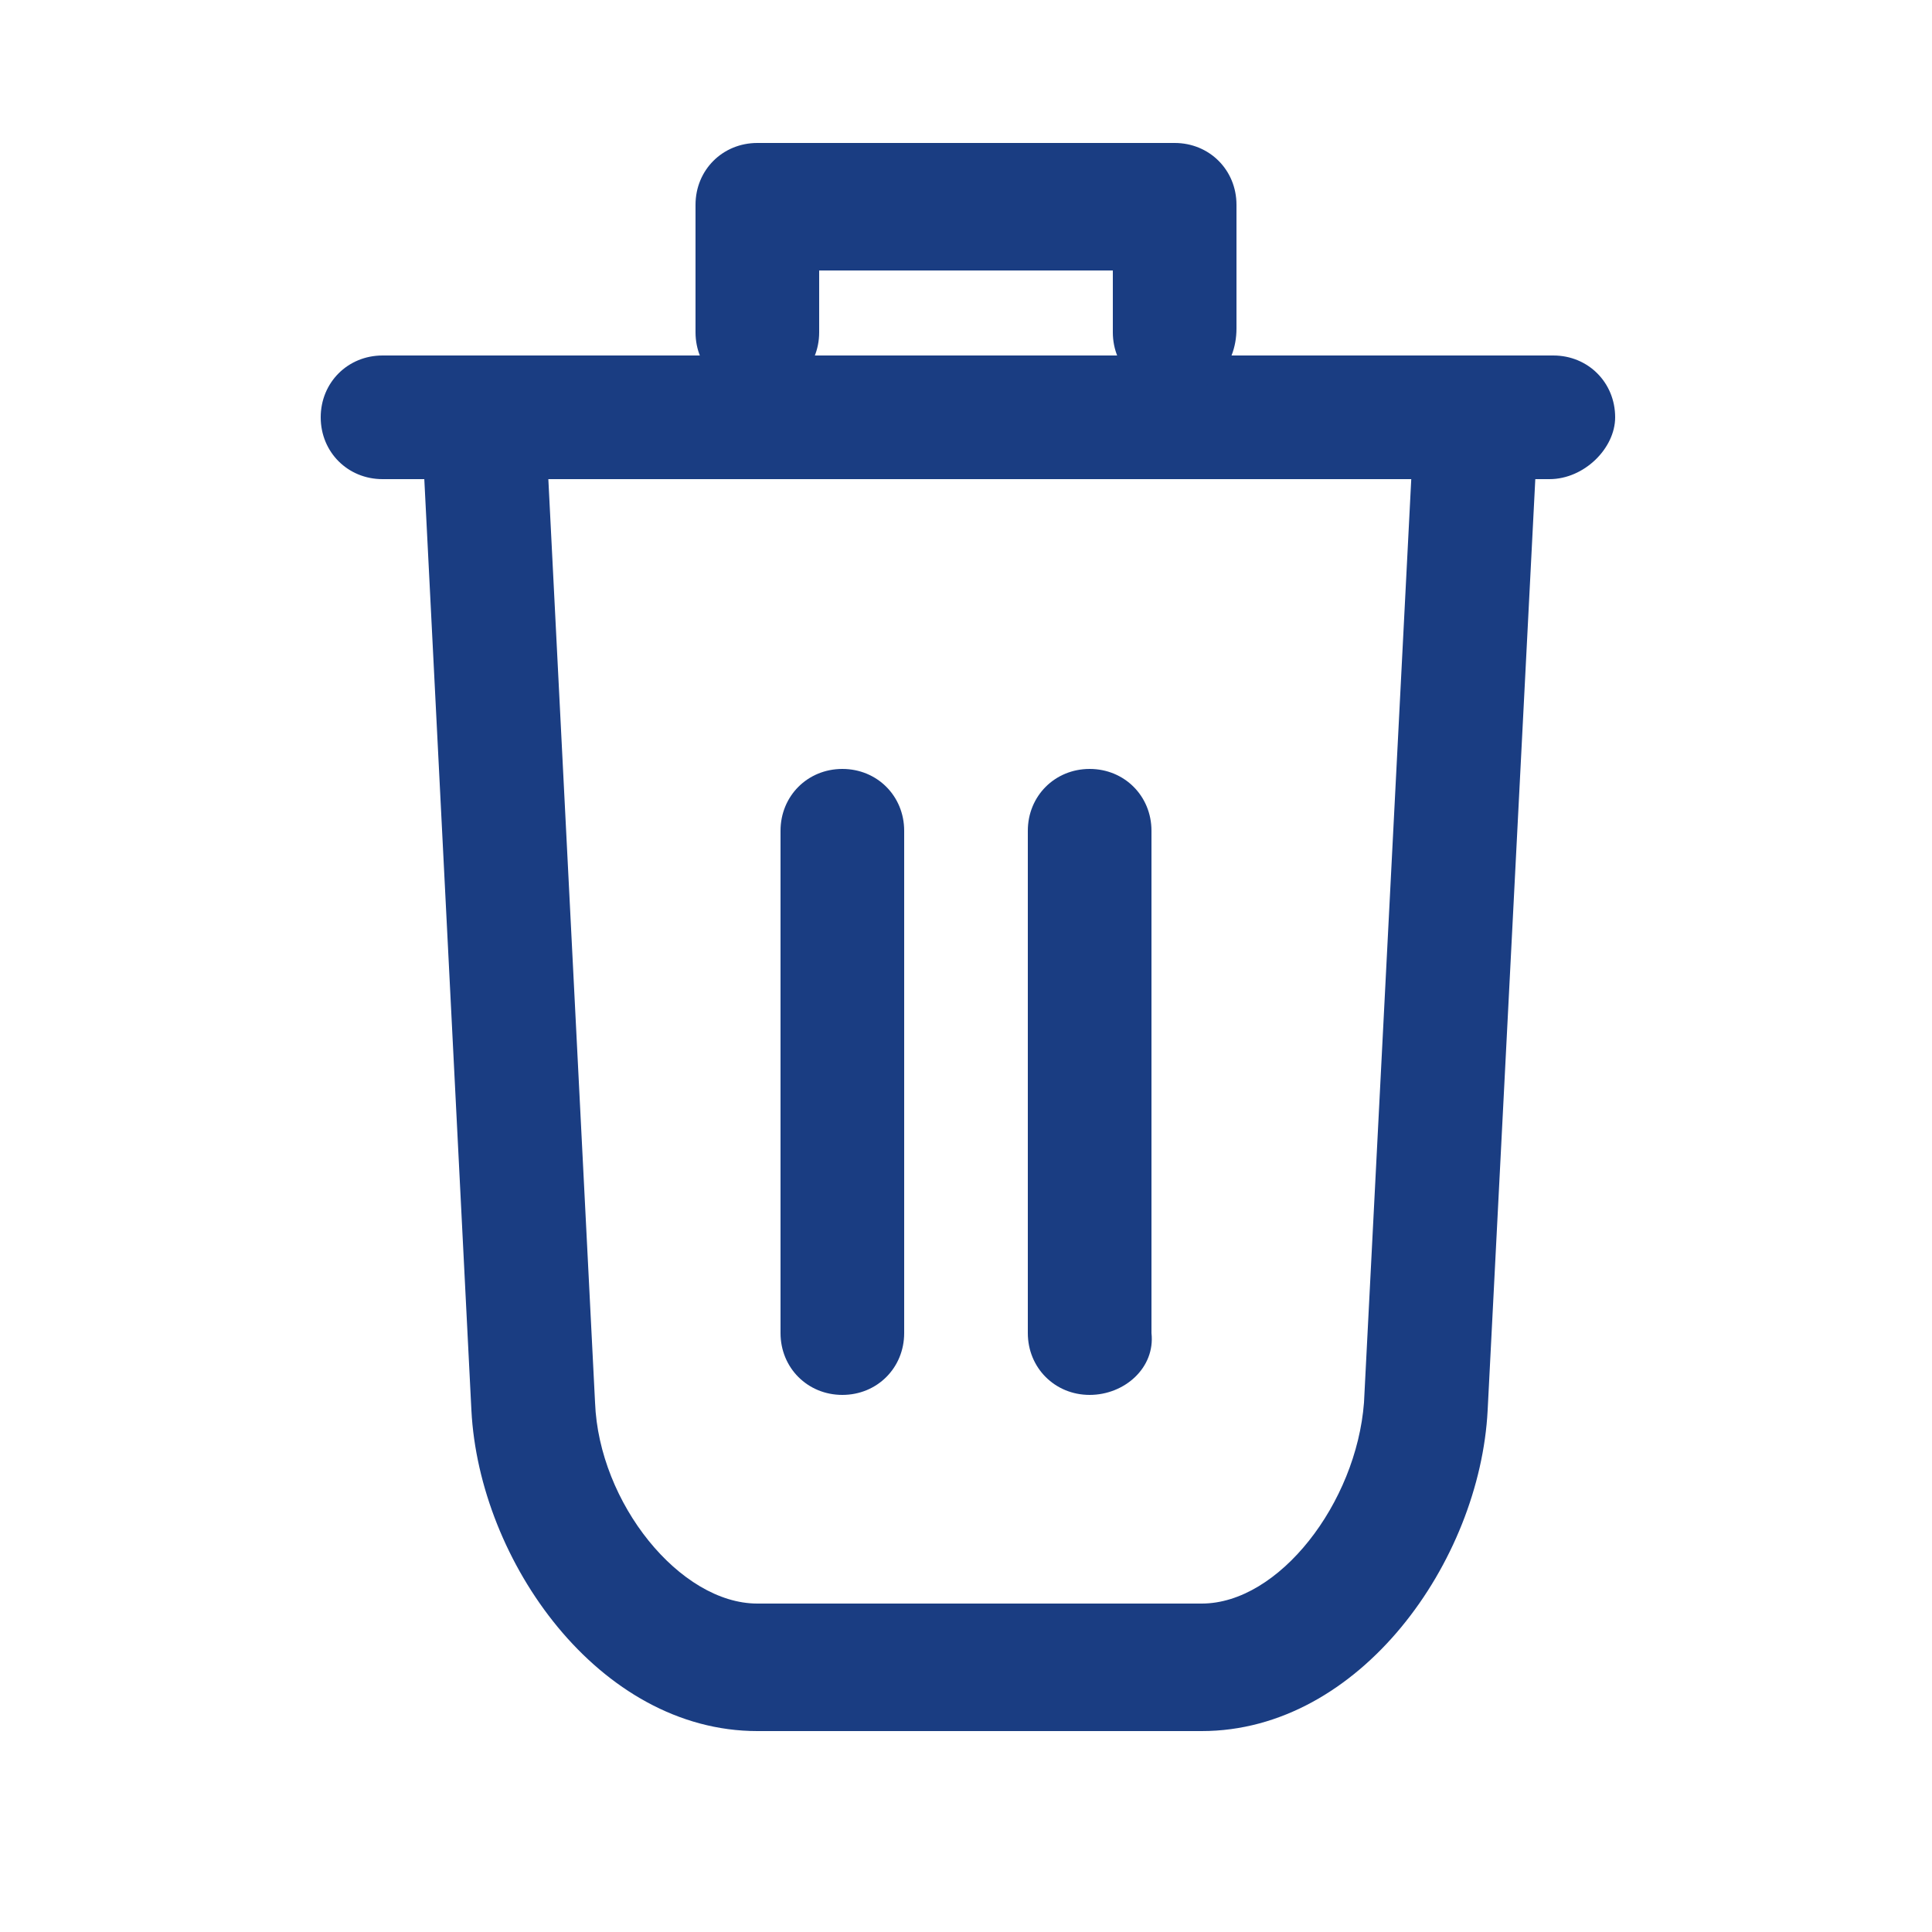 <?xml version="1.0" encoding="utf-8"?>
<!-- Generator: Adobe Illustrator 20.0.0, SVG Export Plug-In . SVG Version: 6.00 Build 0)  -->
<svg version="1.1" id="Layer_1" xmlns="http://www.w3.org/2000/svg" xmlns:xlink="http://www.w3.org/1999/xlink" x="0px" y="0px"
	 viewBox="0 0 50 50" style="enable-background:new 0 0 50 50;" xml:space="preserve">
<style type="text/css">
	.st0{fill:#1A3D82;}
</style>
<g>
	<path class="st0" d="M40.1,12.4H9.9c-0.9,0-1.6-0.7-1.6-1.6c0-0.9,0.7-1.6,1.6-1.6h30.3c0.9,0,1.6,0.7,1.6,1.6
		C41.8,11.6,41,12.4,40.1,12.4z"/>
</g>
<g>
	<path class="st0" d="M31.1,44.8H19.6c-4.1,0-7.2-4.4-7.4-8.3l-1.3-25.7l3.2-0.2l1.3,25.7c0.1,2.6,2.2,5.2,4.2,5.2h11.5
		c2,0,4-2.6,4.2-5.2l1.3-25.4l3.2,0.2l-1.3,25.4C38.3,40.4,35.2,44.8,31.1,44.8z"/>
</g>
<g>
	<path class="st0" d="M21.8,36.1c-0.9,0-1.6-0.7-1.6-1.6v-13c0-0.9,0.7-1.6,1.6-1.6s1.6,0.7,1.6,1.6v13
		C23.4,35.4,22.7,36.1,21.8,36.1z"/>
</g>
<g>
	<path class="st0" d="M28.2,36.1c-0.9,0-1.6-0.7-1.6-1.6v-13c0-0.9,0.7-1.6,1.6-1.6s1.6,0.7,1.6,1.6v13
		C29.9,35.4,29.1,36.1,28.2,36.1z"/>
</g>
<g>
	<path class="st0" d="M30.4,10.2c-0.9,0-1.6-0.7-1.6-1.6V7h-7.6v1.6c0,0.9-0.7,1.6-1.6,1.6c-0.9,0-1.6-0.7-1.6-1.6V5.3
		c0-0.9,0.7-1.6,1.6-1.6h10.8c0.9,0,1.6,0.7,1.6,1.6v3.2C32,9.5,31.3,10.2,30.4,10.2z"/>
</g>
</svg>
